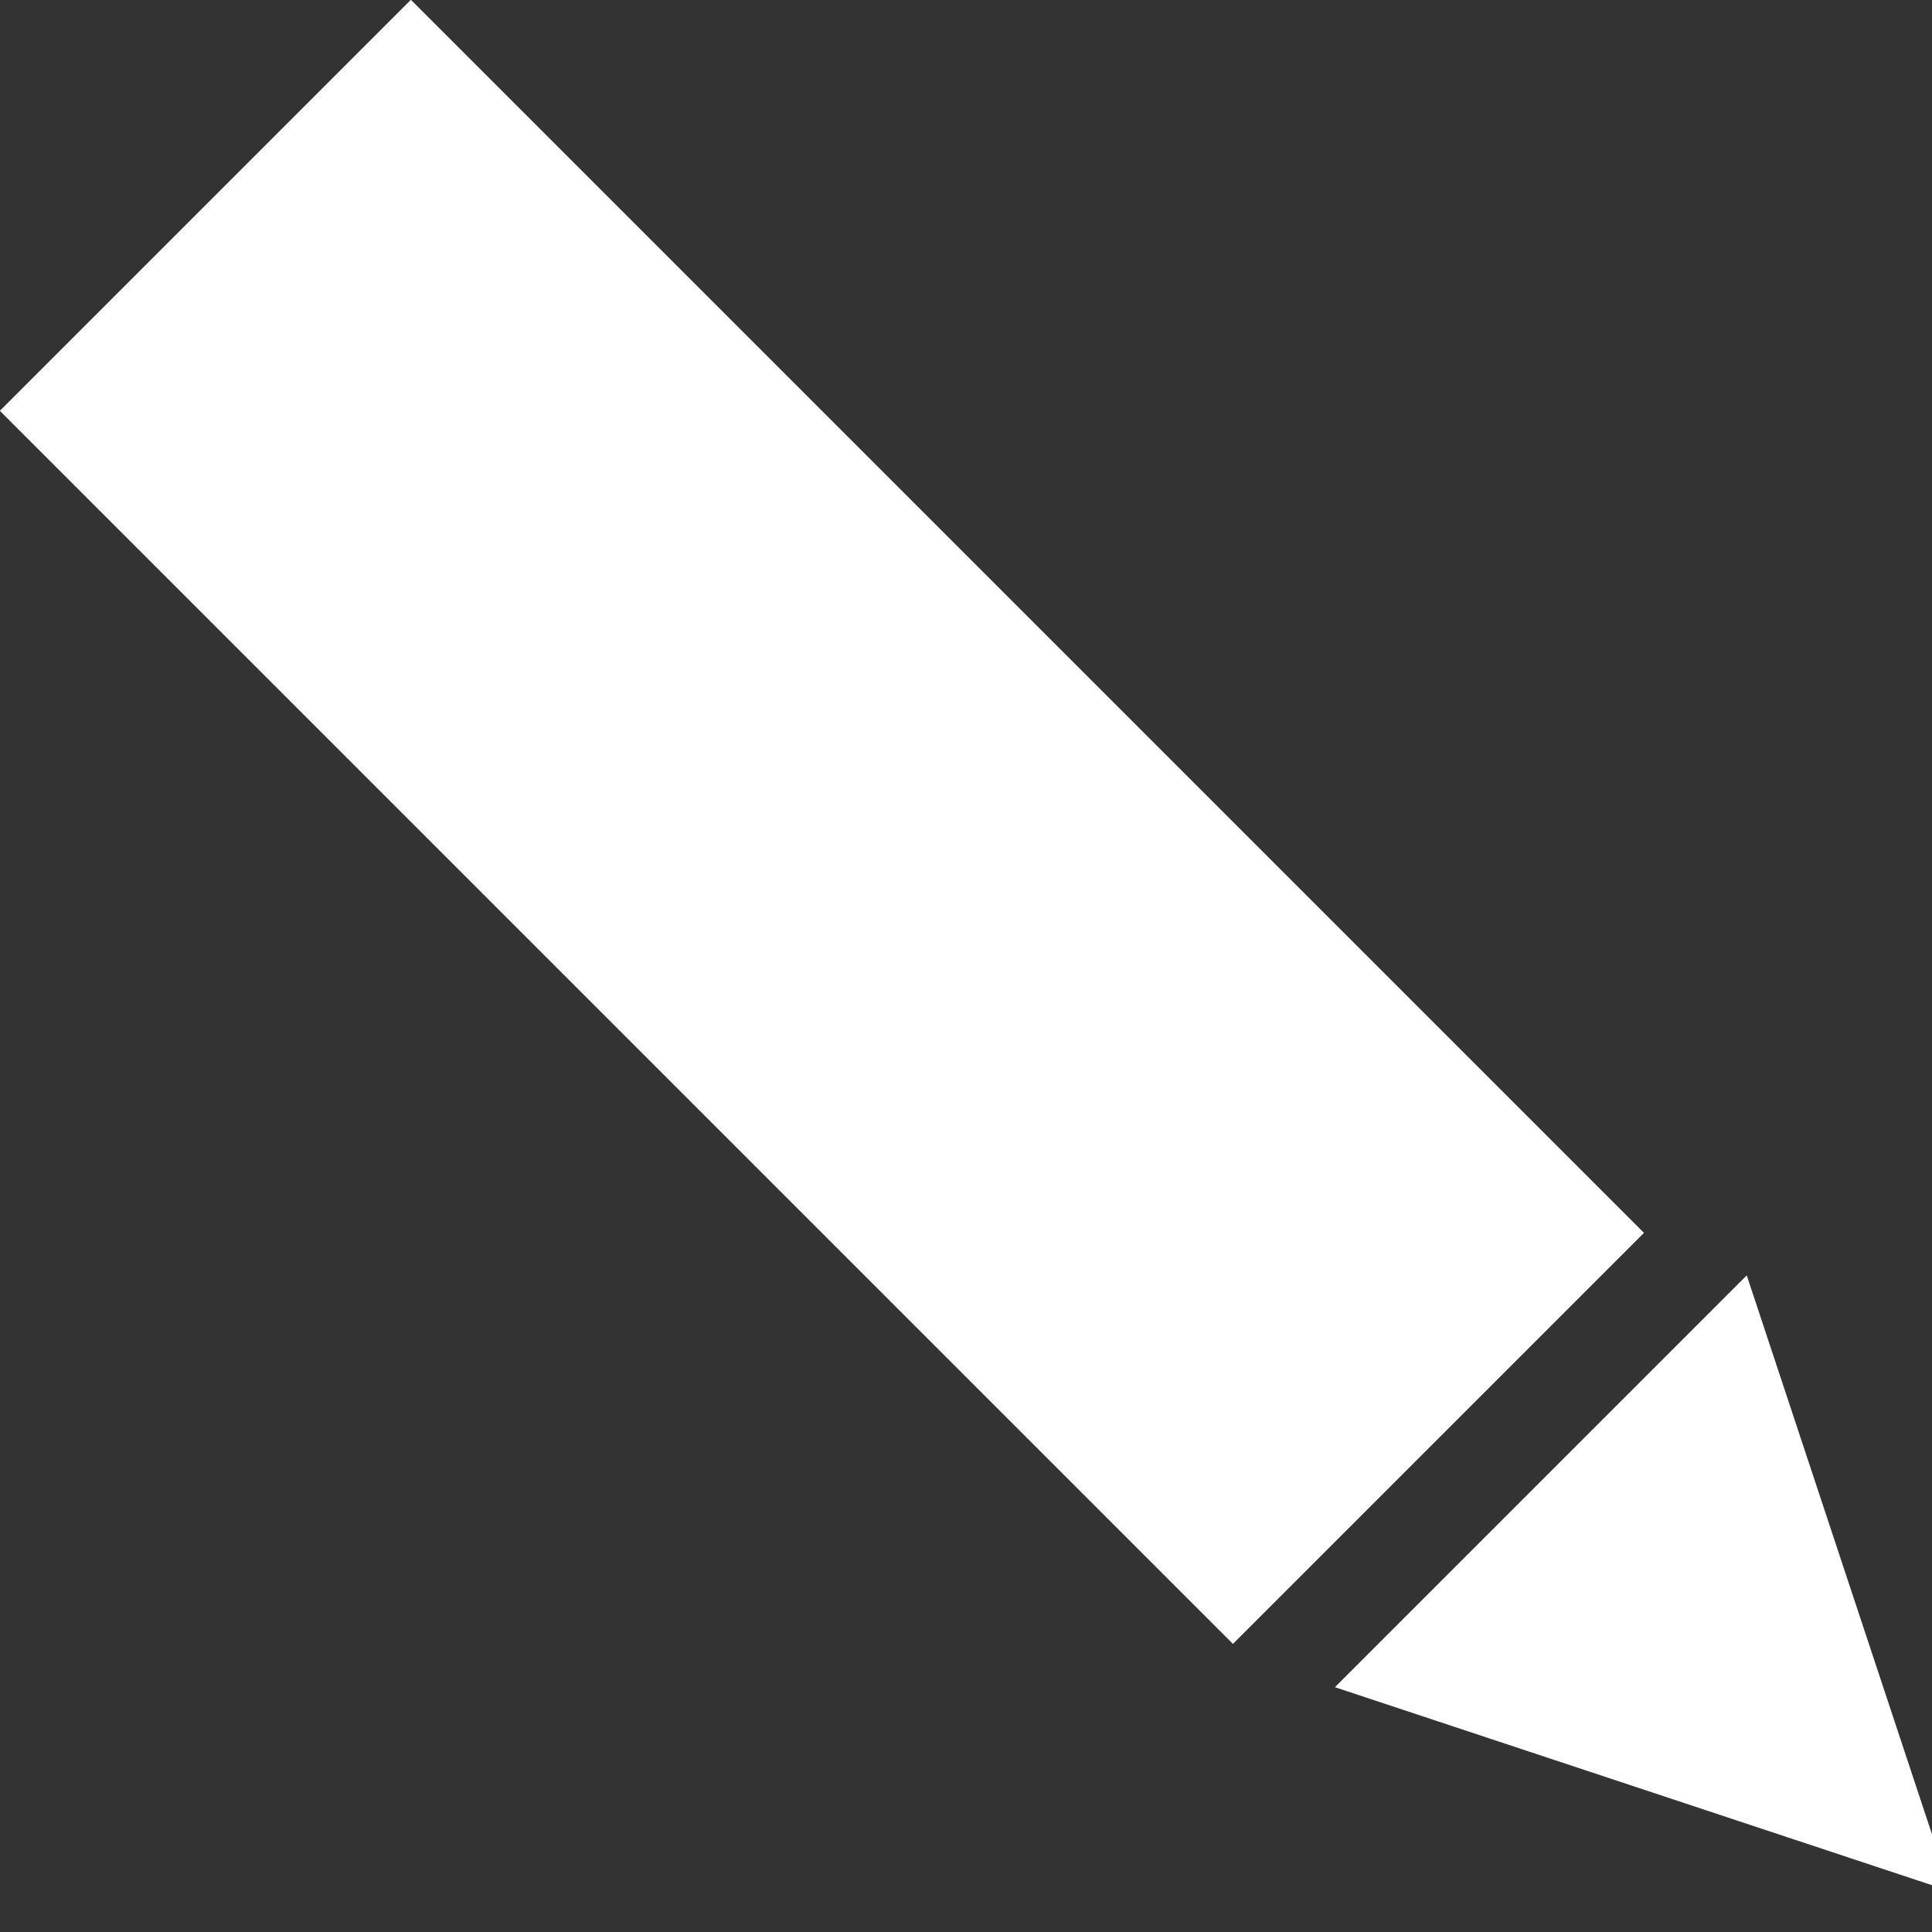 <?xml version="1.0" encoding="UTF-8" standalone="no"?>
<!-- Created with Inkscape (http://www.inkscape.org/) -->

<svg
   xmlns:dc="http://purl.org/dc/elements/1.1/"
   xmlns:cc="http://creativecommons.org/ns#"
   xmlns:rdf="http://www.w3.org/1999/02/22-rdf-syntax-ns#"
   xmlns:svg="http://www.w3.org/2000/svg"
   xmlns="http://www.w3.org/2000/svg"
   xmlns:sodipodi="http://sodipodi.sourceforge.net/DTD/sodipodi-0.dtd"
   xmlns:inkscape="http://www.inkscape.org/namespaces/inkscape"
   width="13"
   height="13"
   viewBox="0 0 3.44 3.44"
   version="1.1"
   id="svg8"
   inkscape:version="0.92.4 5da689c313, 2019-01-14"
   sodipodi:docname="pen.svg">
  <rect x="0" y="0" width="3.44" height="3.44" fill="#333333" stroke="none"/>
  <defs
     id="defs2" />
  <sodipodi:namedview
     id="base"
     pagecolor="#212121"
     bordercolor="#666666"
     borderopacity="1.0"
     inkscape:pageopacity="0"
     inkscape:pageshadow="2"
     inkscape:zoom="5.6"
     inkscape:cx="31.214252"
     inkscape:cy="26.843705"
     inkscape:document-units="mm"
     inkscape:current-layer="layer1"
     showgrid="false"
     inkscape:pagecheckerboard="false"
     fit-margin-top="0"
     fit-margin-left="0"
     fit-margin-right="0"
     fit-margin-bottom="0"
     units="px"
     inkscape:window-width="1196"
     inkscape:window-height="738"
     inkscape:window-x="27"
     inkscape:window-y="109"
     inkscape:window-maximized="0" />
  <g
     inkscape:label="Layer 1"
     inkscape:groupmode="layer"
     id="layer1"
     transform="translate(-44.111,-186.113)">
    <rect
       style="fill:#ffffff;fill-opacity:1;fill-rule:evenodd;stroke:none;stroke-width:0.146;stroke-linecap:butt;stroke-linejoin:miter;stroke-miterlimit:9.5;stroke-dasharray:none;stroke-dashoffset:0;stroke-opacity:1;paint-order:stroke markers fill"
       id="rect1194"
       width="1.035"
       height="3.105"
       x="-100.928"
       y="163.31"
       transform="rotate(-45)"
       inkscape:export-filename="/home/kai/Documents/Tauon Music Box/dev/gui/2x/pen.png"
       inkscape:export-xdpi="95.715988"
       inkscape:export-ydpi="95.715988" />
    <path
       sodipodi:type="star"
       style="fill:#ffffff;fill-opacity:1;fill-rule:evenodd;stroke:none;stroke-width:4.26;stroke-linecap:butt;stroke-linejoin:miter;stroke-miterlimit:9.5;stroke-dasharray:none;stroke-dashoffset:0;stroke-opacity:1;paint-order:stroke markers fill"
       id="path1196"
       sodipodi:sides="3"
       sodipodi:cx="172.33363"
       sodipodi:cy="44.322918"
       sodipodi:r1="2.6458333"
       sodipodi:r2="1.3229167"
       sodipodi:arg1="1.5707963"
       sodipodi:arg2="2.6179939"
       inkscape:flatsided="true"
       inkscape:rounded="-3.46945e-18"
       inkscape:randomized="0"
       d="m 172.334,46.969 -2.291,-3.969 4.583,0 z"
       inkscape:transform-center-y="-0.060987595"
       transform="matrix(0.16,-0.16,0.184,0.184,11.369,208.412)"
       inkscape:transform-center-x="0.060985506"
       inkscape:export-filename="/home/kai/Documents/Tauon Music Box/dev/gui/2x/pen.png"
       inkscape:export-xdpi="95.715988"
       inkscape:export-ydpi="95.715988" />
  </g>
</svg>
